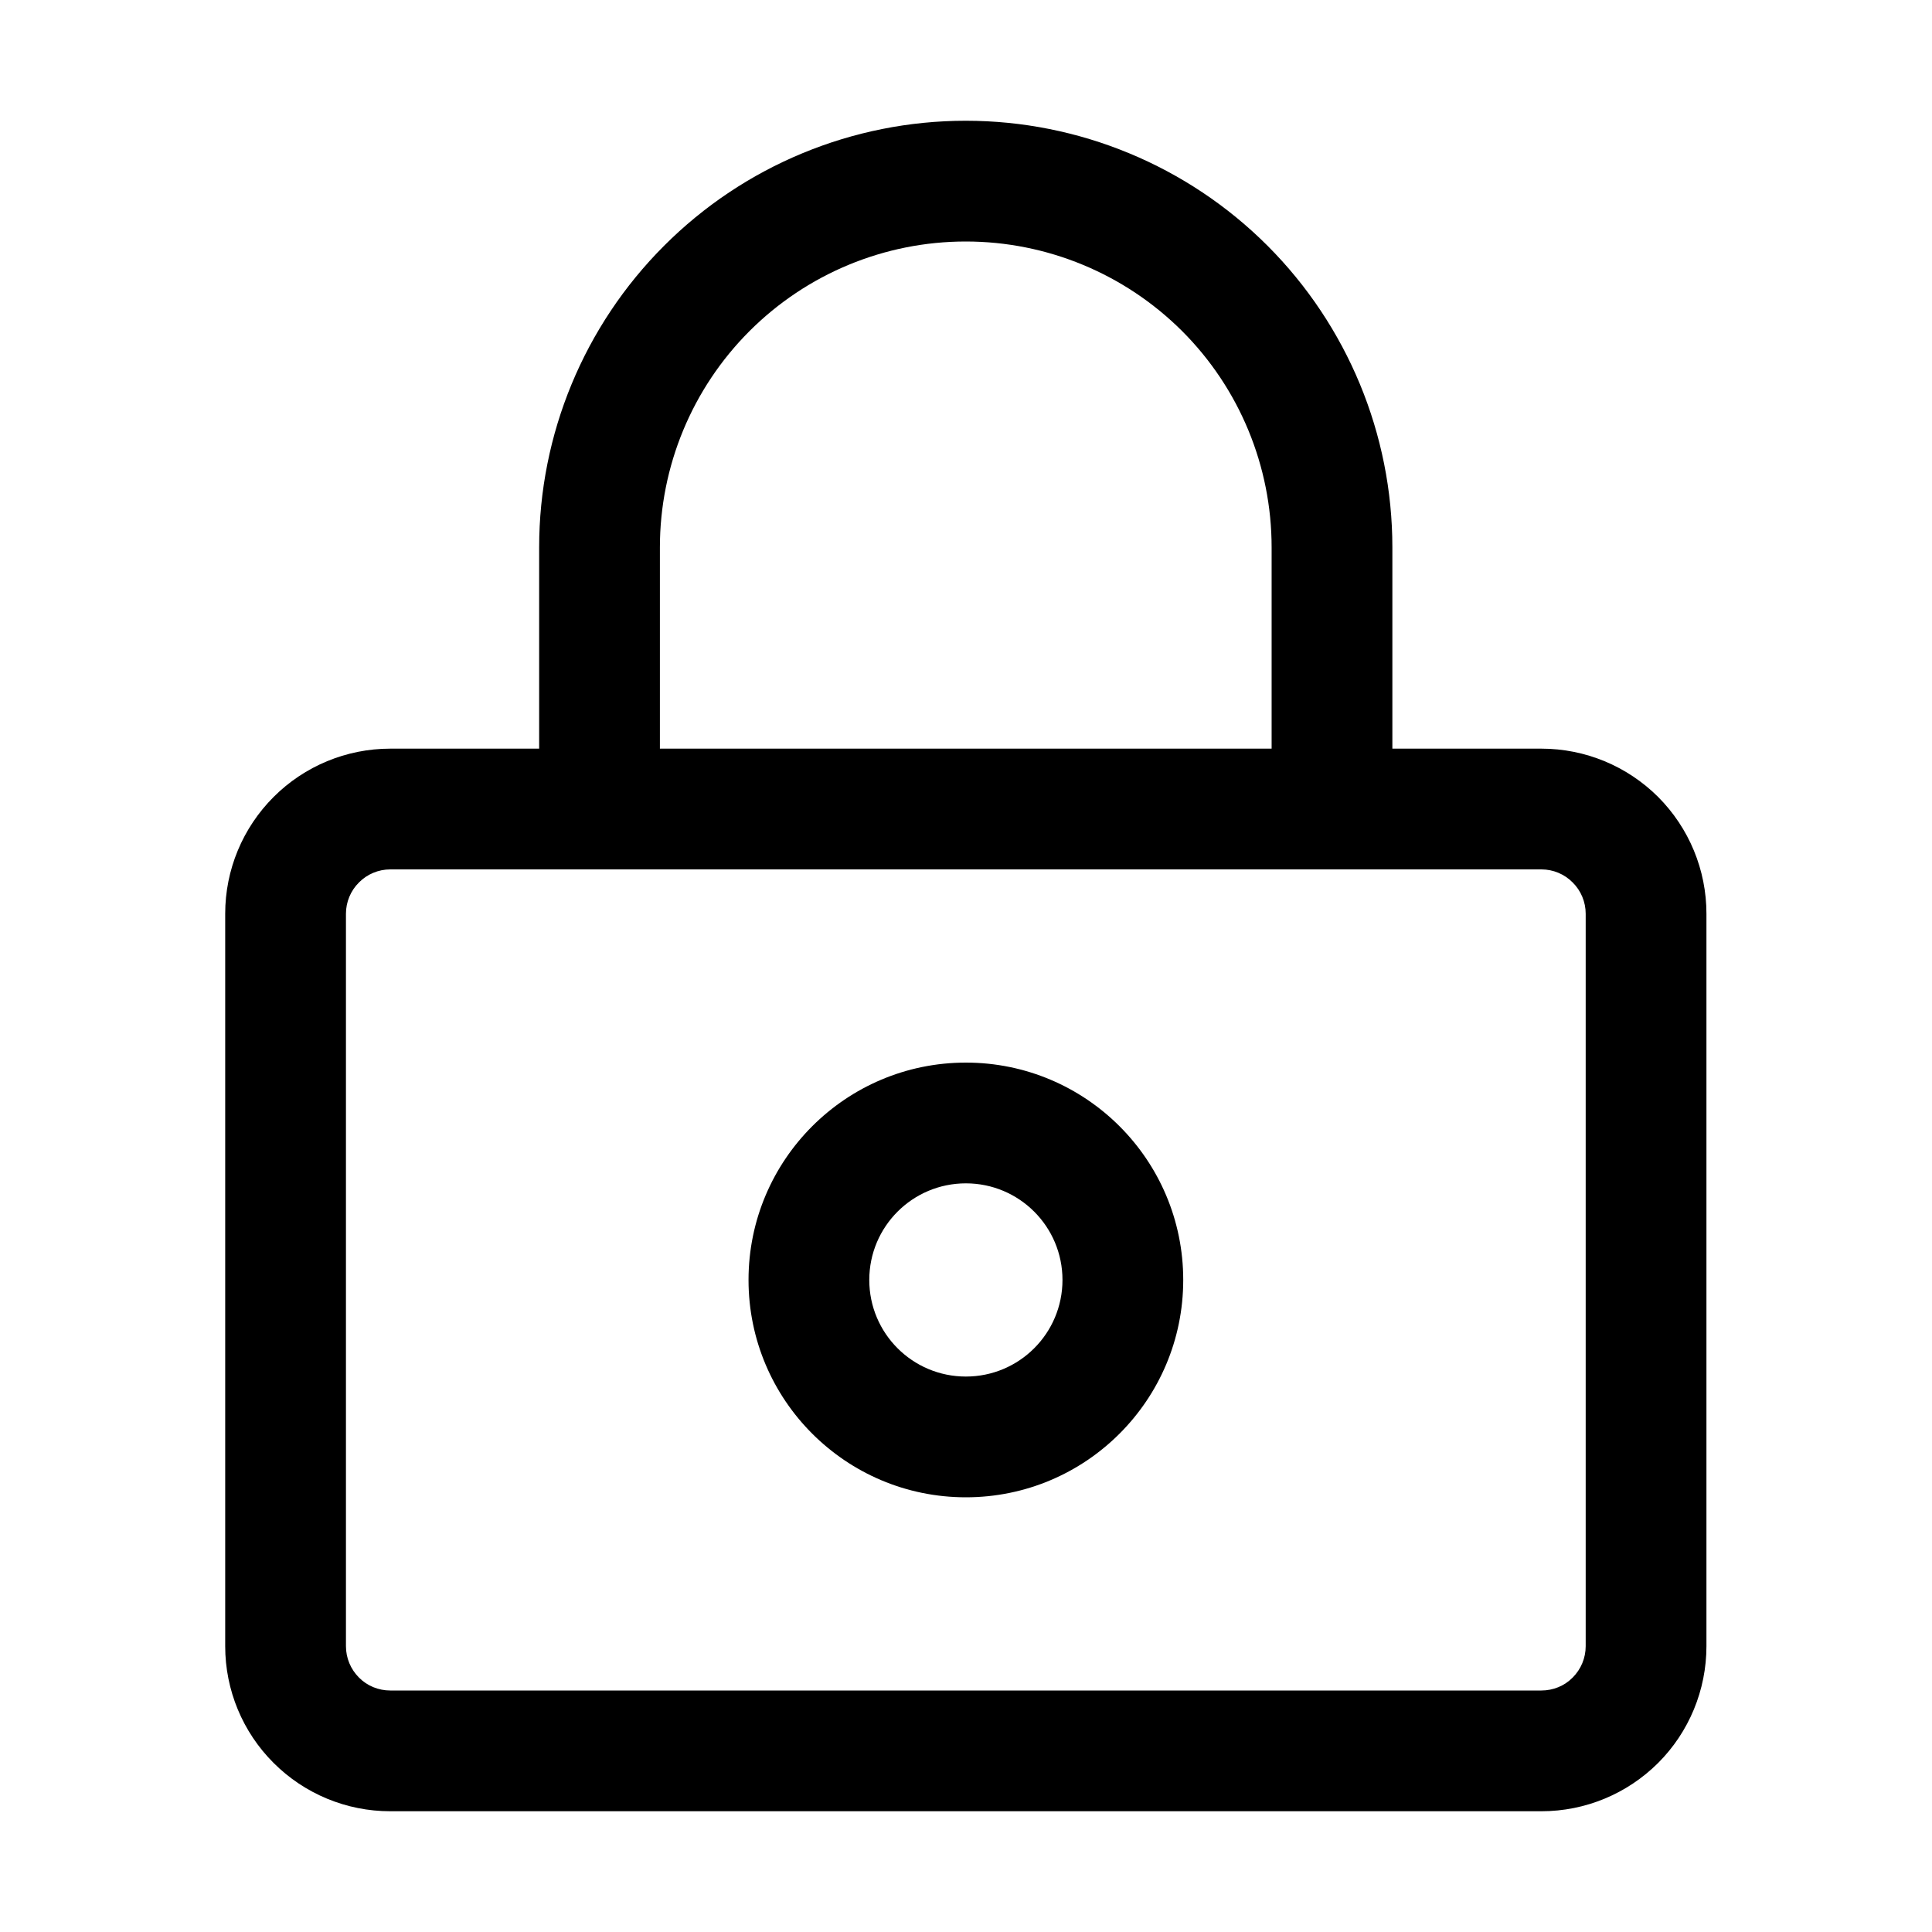 <svg width="16" height="16" viewBox="0 0 16 16" fill="none" xmlns="http://www.w3.org/2000/svg">
<path fill-rule="evenodd" clip-rule="evenodd" d="M3.232 7.2C3.135 7.2 3.041 7.239 2.973 7.308C2.904 7.376 2.865 7.47 2.865 7.567V13.633C2.865 13.731 2.904 13.824 2.973 13.893C3.041 13.962 3.135 14 3.232 14H12.765C12.863 14 12.956 13.962 13.024 13.893C13.093 13.824 13.132 13.731 13.132 13.633V7.567C13.132 7.47 13.093 7.376 13.024 7.308C12.956 7.239 12.863 7.2 12.765 7.2H3.232ZM2.266 6.6C2.522 6.344 2.869 6.2 3.232 6.2H12.765C13.128 6.2 13.475 6.344 13.732 6.6C13.988 6.857 14.132 7.204 14.132 7.567V13.633C14.132 13.996 13.988 14.344 13.732 14.6C13.475 14.856 13.128 15 12.765 15H3.232C2.869 15 2.522 14.856 2.266 14.6C2.009 14.344 1.865 13.996 1.865 13.633V7.567C1.865 7.204 2.009 6.857 2.266 6.6Z" fill="black"/>
<path fill-rule="evenodd" clip-rule="evenodd" d="M7.998 2C7.326 2 6.682 2.267 6.207 2.742C5.732 3.217 5.465 3.861 5.465 4.533V6.7C5.465 6.976 5.241 7.2 4.965 7.2C4.689 7.2 4.465 6.976 4.465 6.7V4.533C4.465 3.596 4.837 2.698 5.5 2.035C6.162 1.372 7.061 1 7.998 1C8.935 1 9.834 1.372 10.497 2.035C11.159 2.698 11.531 3.596 11.531 4.533V6.7C11.531 6.976 11.308 7.2 11.031 7.2C10.755 7.2 10.531 6.976 10.531 6.7V4.533C10.531 3.861 10.265 3.217 9.79 2.742C9.314 2.267 8.67 2 7.998 2Z" fill="black"/>
<path fill-rule="evenodd" clip-rule="evenodd" d="M7.999 9.8C7.557 9.8 7.199 10.158 7.199 10.6C7.199 11.042 7.557 11.4 7.999 11.4C8.441 11.4 8.799 11.042 8.799 10.6C8.799 10.158 8.441 9.8 7.999 9.8ZM6.199 10.6C6.199 9.606 7.005 8.8 7.999 8.8C8.993 8.8 9.799 9.606 9.799 10.6C9.799 11.594 8.993 12.4 7.999 12.4C7.005 12.4 6.199 11.594 6.199 10.6Z" fill="black"/>
</svg>

